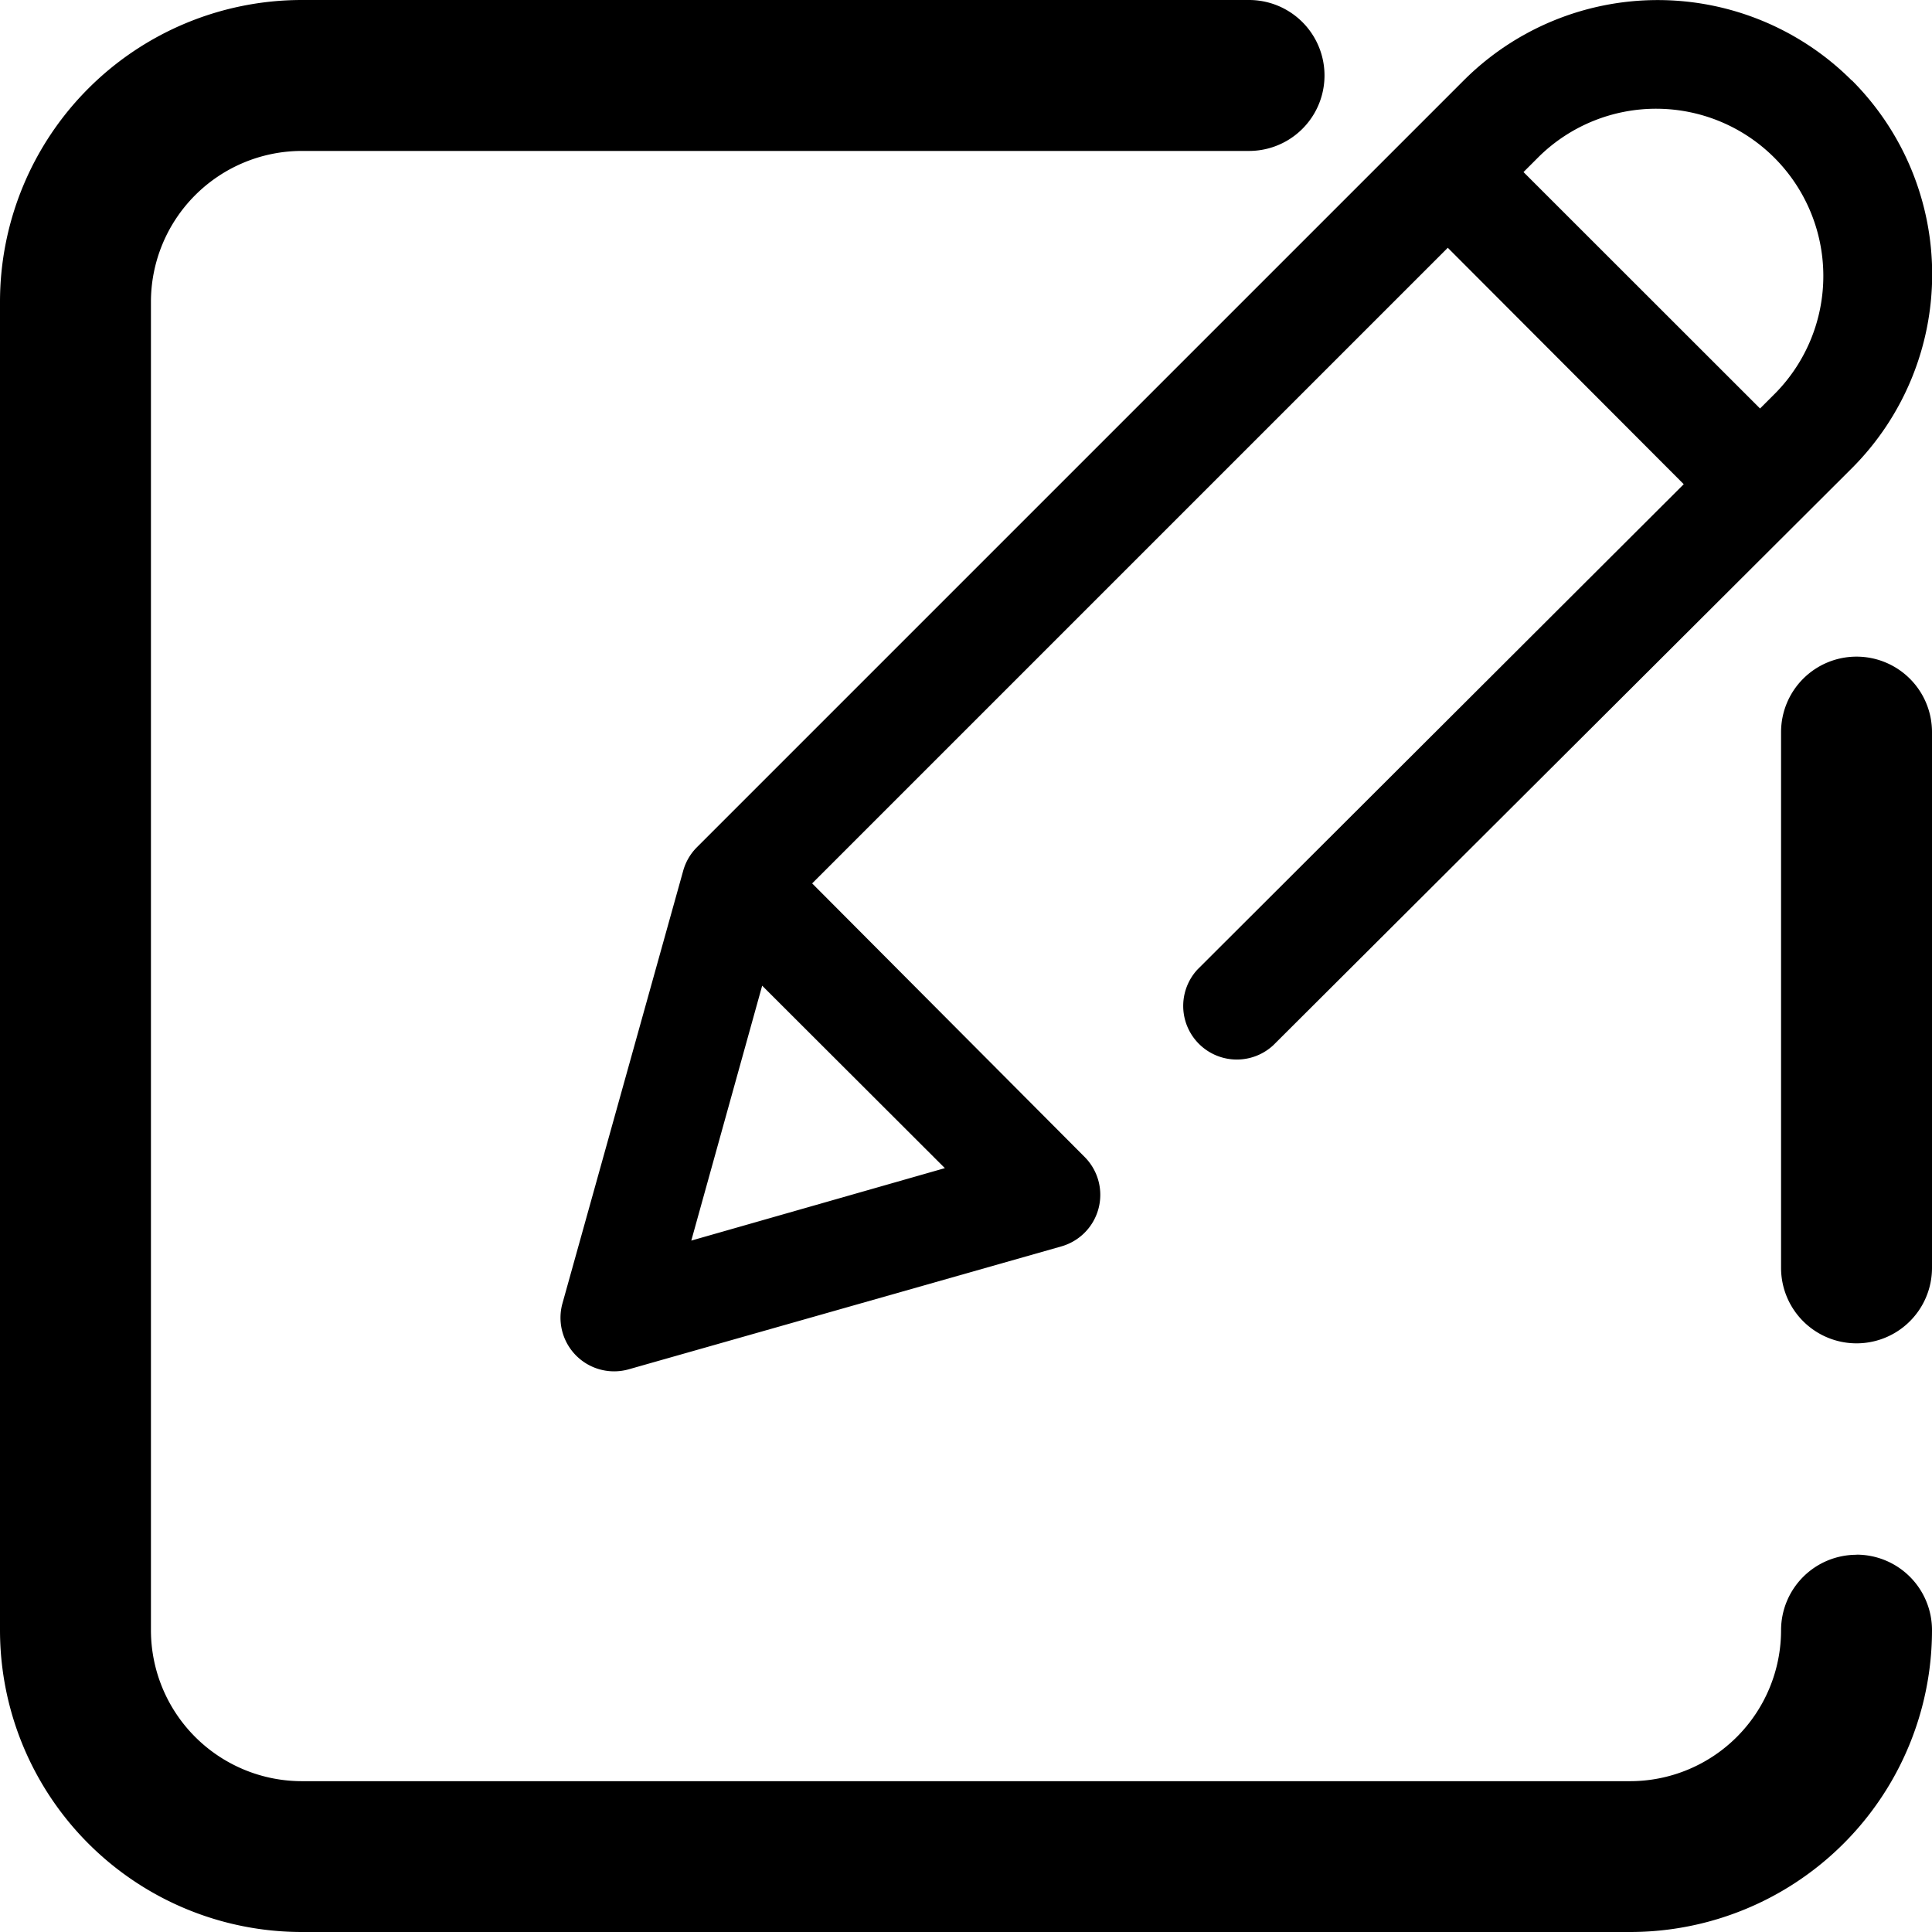 <svg xmlns="http://www.w3.org/2000/svg" width="16" height="16.001" viewBox="0 0 16 16.001"><defs><style>.a{fill:none;}</style></defs><rect class="a" width="16" height="16"/><g transform="translate(-425 -4472)"><path d="M15.375,5.438a.625.625,0,0,0-.625.625V10.5a.625.625,0,0,0,1.25,0V6.063a.625.625,0,0,0-.625-.625Zm0,7.438a.625.625,0,0,0-.625.625,1.251,1.251,0,0,1-1.25,1.25H2.5A1.251,1.251,0,0,1,1.25,13.5V2.5A1.251,1.251,0,0,1,2.5,1.25h7.844a.625.625,0,0,0,0-1.25H2.5A2.5,2.5,0,0,0,0,2.5v11A2.5,2.5,0,0,0,2.5,16h11A2.5,2.5,0,0,0,16,13.5.625.625,0,0,0,15.375,12.875Z" transform="translate(425 4472)"/><g transform="translate(429.644 4472)"><g transform="translate(0)"><path d="M10.691.666a2.272,2.272,0,0,0-3.213,0l-6.35,6.35a.444.444,0,0,0-.114.195l-1,3.583a.444.444,0,0,0,.549.546l3.583-1.018a.444.444,0,0,0,.193-.74L2.082,7.316,7.346,2.052,9.3,4.01,5.274,8.028a.444.444,0,0,0,.627.628l4.791-4.778a2.272,2.272,0,0,0,0-3.213ZM3.181,9.674l-2.1.6.587-2.111Zm6.883-6.423-.132.132L7.973,1.425l.132-.132a1.385,1.385,0,0,1,1.959,1.958Z" transform="translate(0)"/></g></g></g></svg>